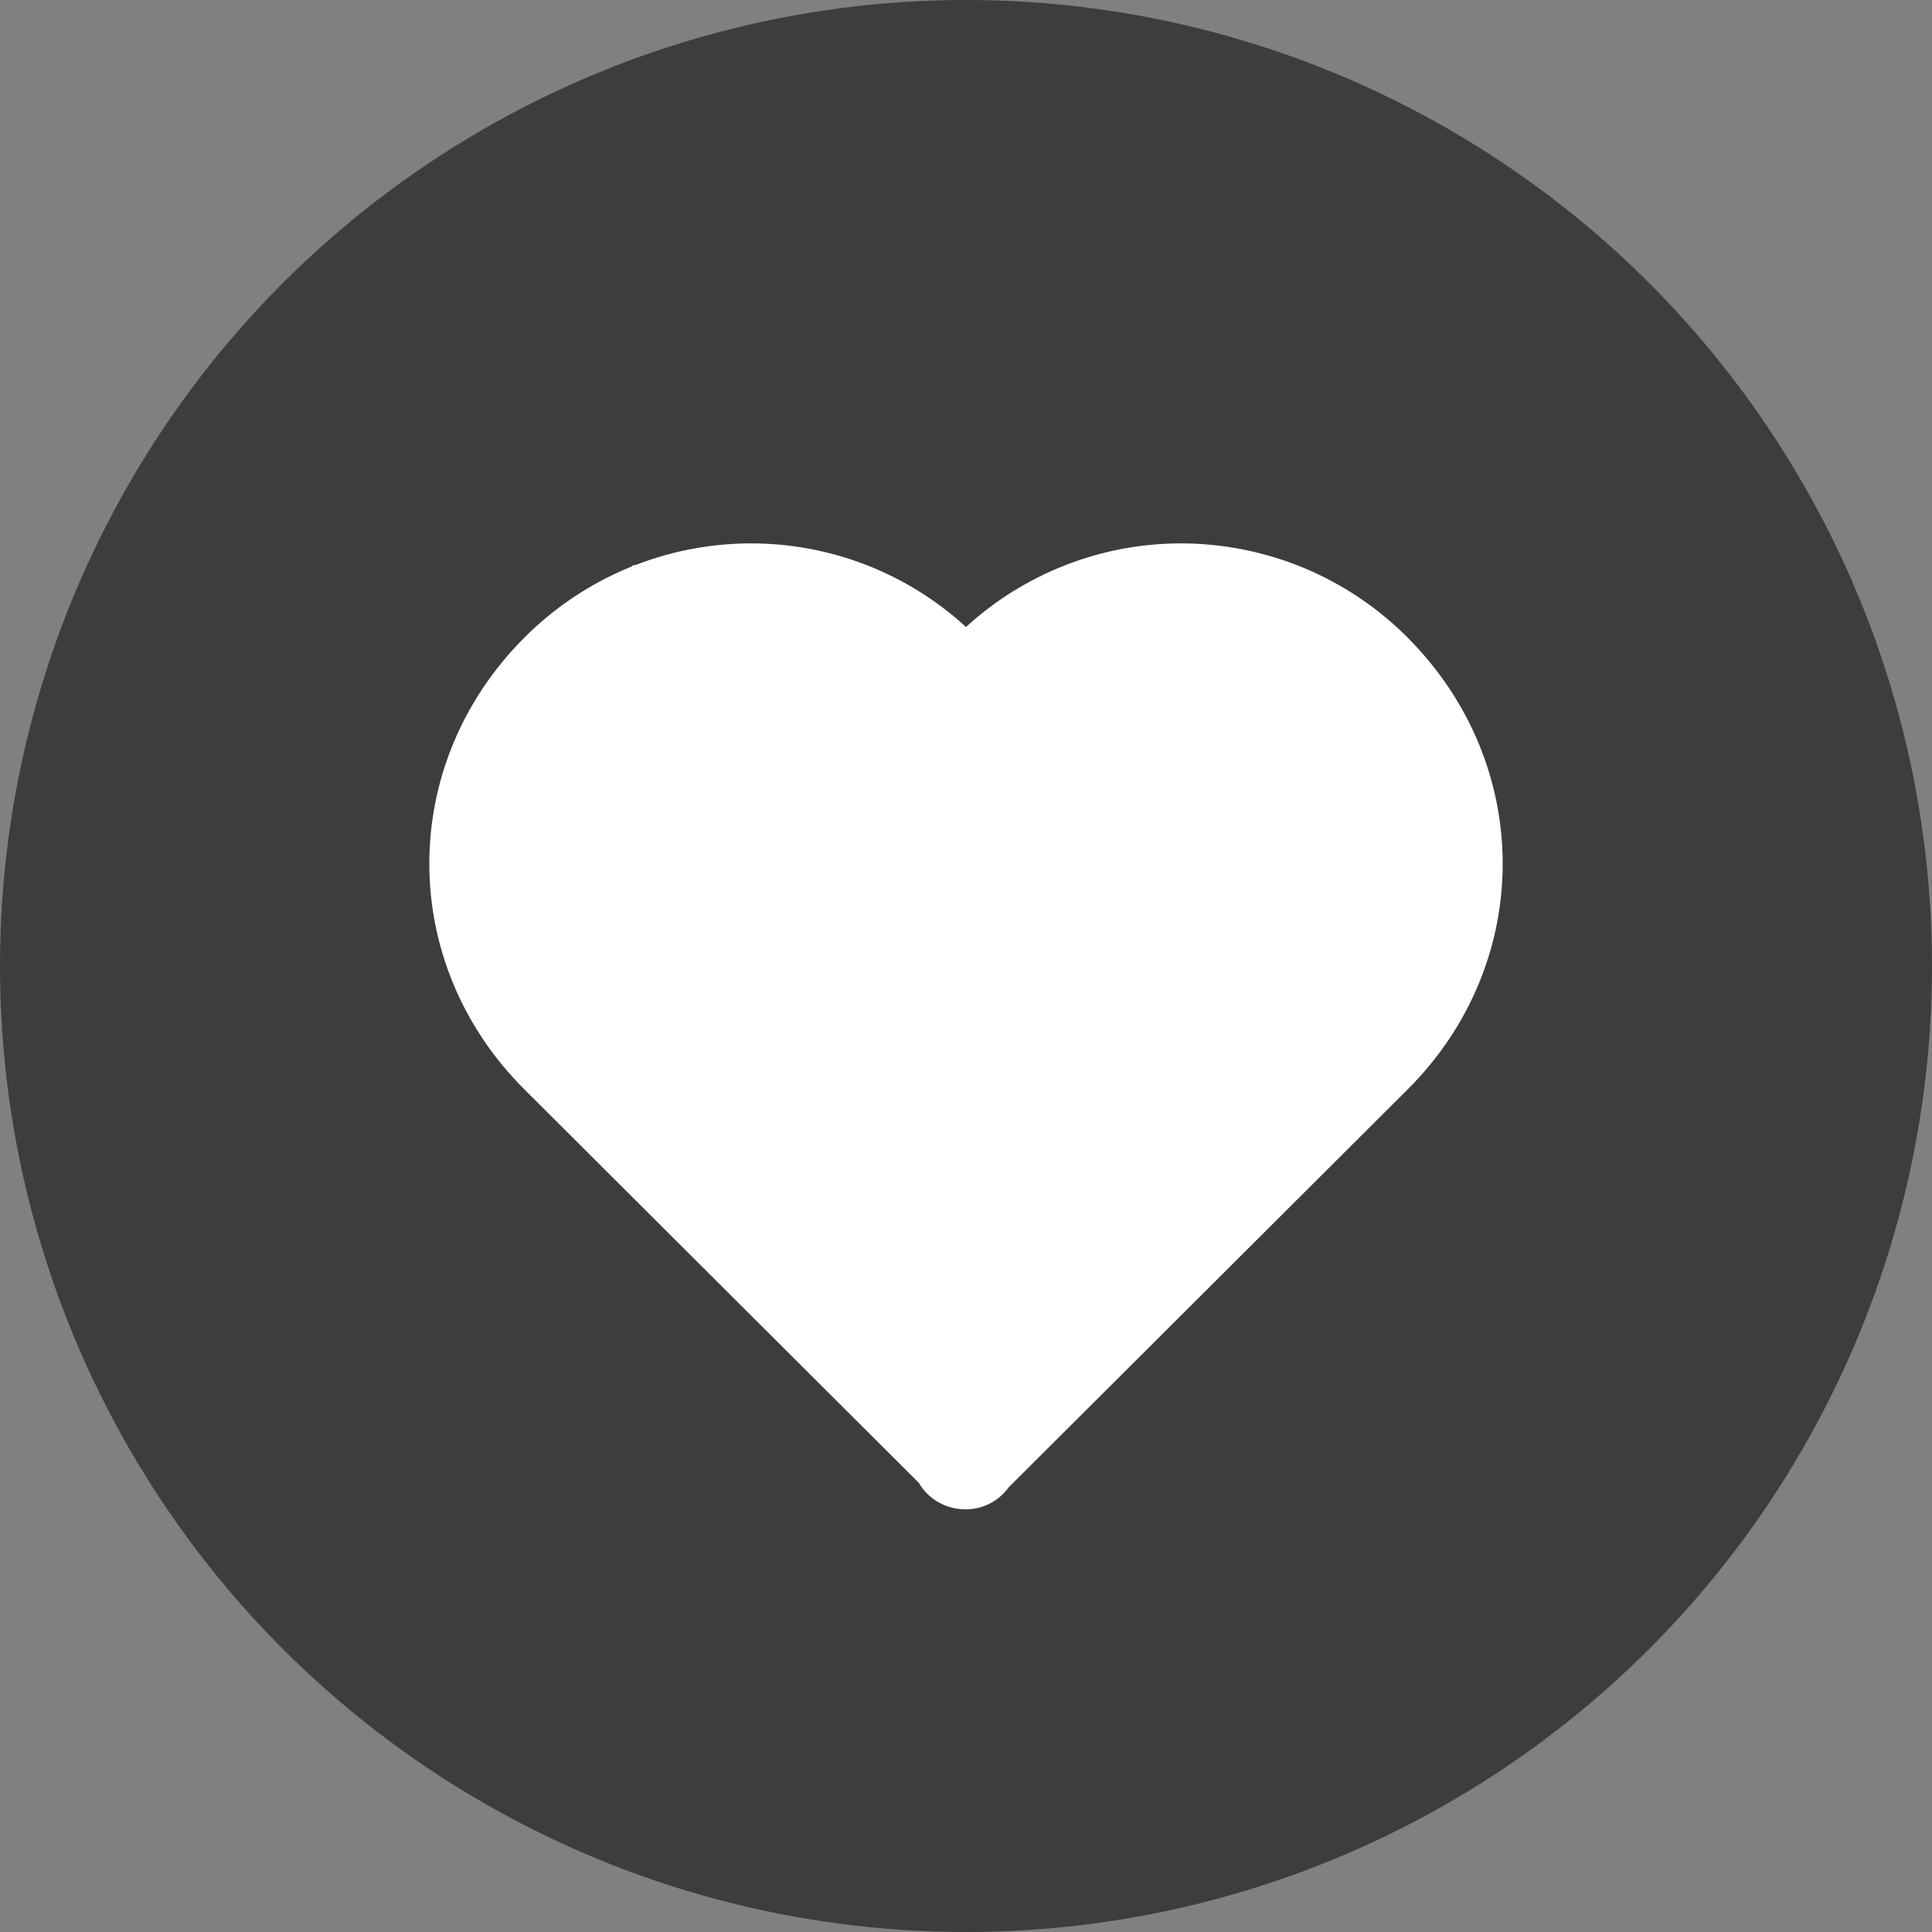 <svg width="32" height="32" viewBox="0 0 32 32" fill="none" xmlns="http://www.w3.org/2000/svg">
<rect x="0" y="0" width="32" height="32" fill="#808080" stroke="none"/>
<circle cx="16" cy="16" r="16" fill="#3D3D3D"/>
<path d="M16 10.385C15.029 9.494 13.758 9 12.439 9C11.74 9.001 11.049 9.139 10.405 9.407C9.76 9.676 9.175 10.069 8.683 10.563C6.586 12.664 6.587 15.951 8.685 18.043L15.22 24.562C15.372 24.828 15.664 25 16 25C16.138 24.999 16.274 24.965 16.397 24.902C16.519 24.839 16.625 24.748 16.706 24.636L23.316 18.043C25.414 15.95 25.414 12.664 23.314 10.56C22.822 10.066 22.238 9.674 21.594 9.406C20.95 9.139 20.26 9.001 19.562 9C18.243 9 16.972 9.495 16 10.385V10.385ZM22.053 11.817C23.447 13.214 23.447 15.396 22.055 16.786L16 22.826L9.946 16.786C8.553 15.396 8.554 13.214 9.944 11.82C10.621 11.148 11.507 10.778 12.439 10.778C13.37 10.778 14.252 11.148 14.925 11.819L15.37 12.263C15.453 12.346 15.551 12.412 15.659 12.456C15.767 12.501 15.883 12.524 16 12.524C16.117 12.524 16.233 12.501 16.341 12.456C16.45 12.412 16.548 12.346 16.631 12.263L17.076 11.819C18.424 10.477 20.707 10.48 22.053 11.817V11.817Z" fill="white"/>
<path d="M16 23.667L8 15.222V12.556L10.667 9.889L13.778 10.333L16 11.222L18.667 10.333L21.778 10.778L24 14.778L16 23.667Z" fill="white" stroke="white"/>
</svg>
